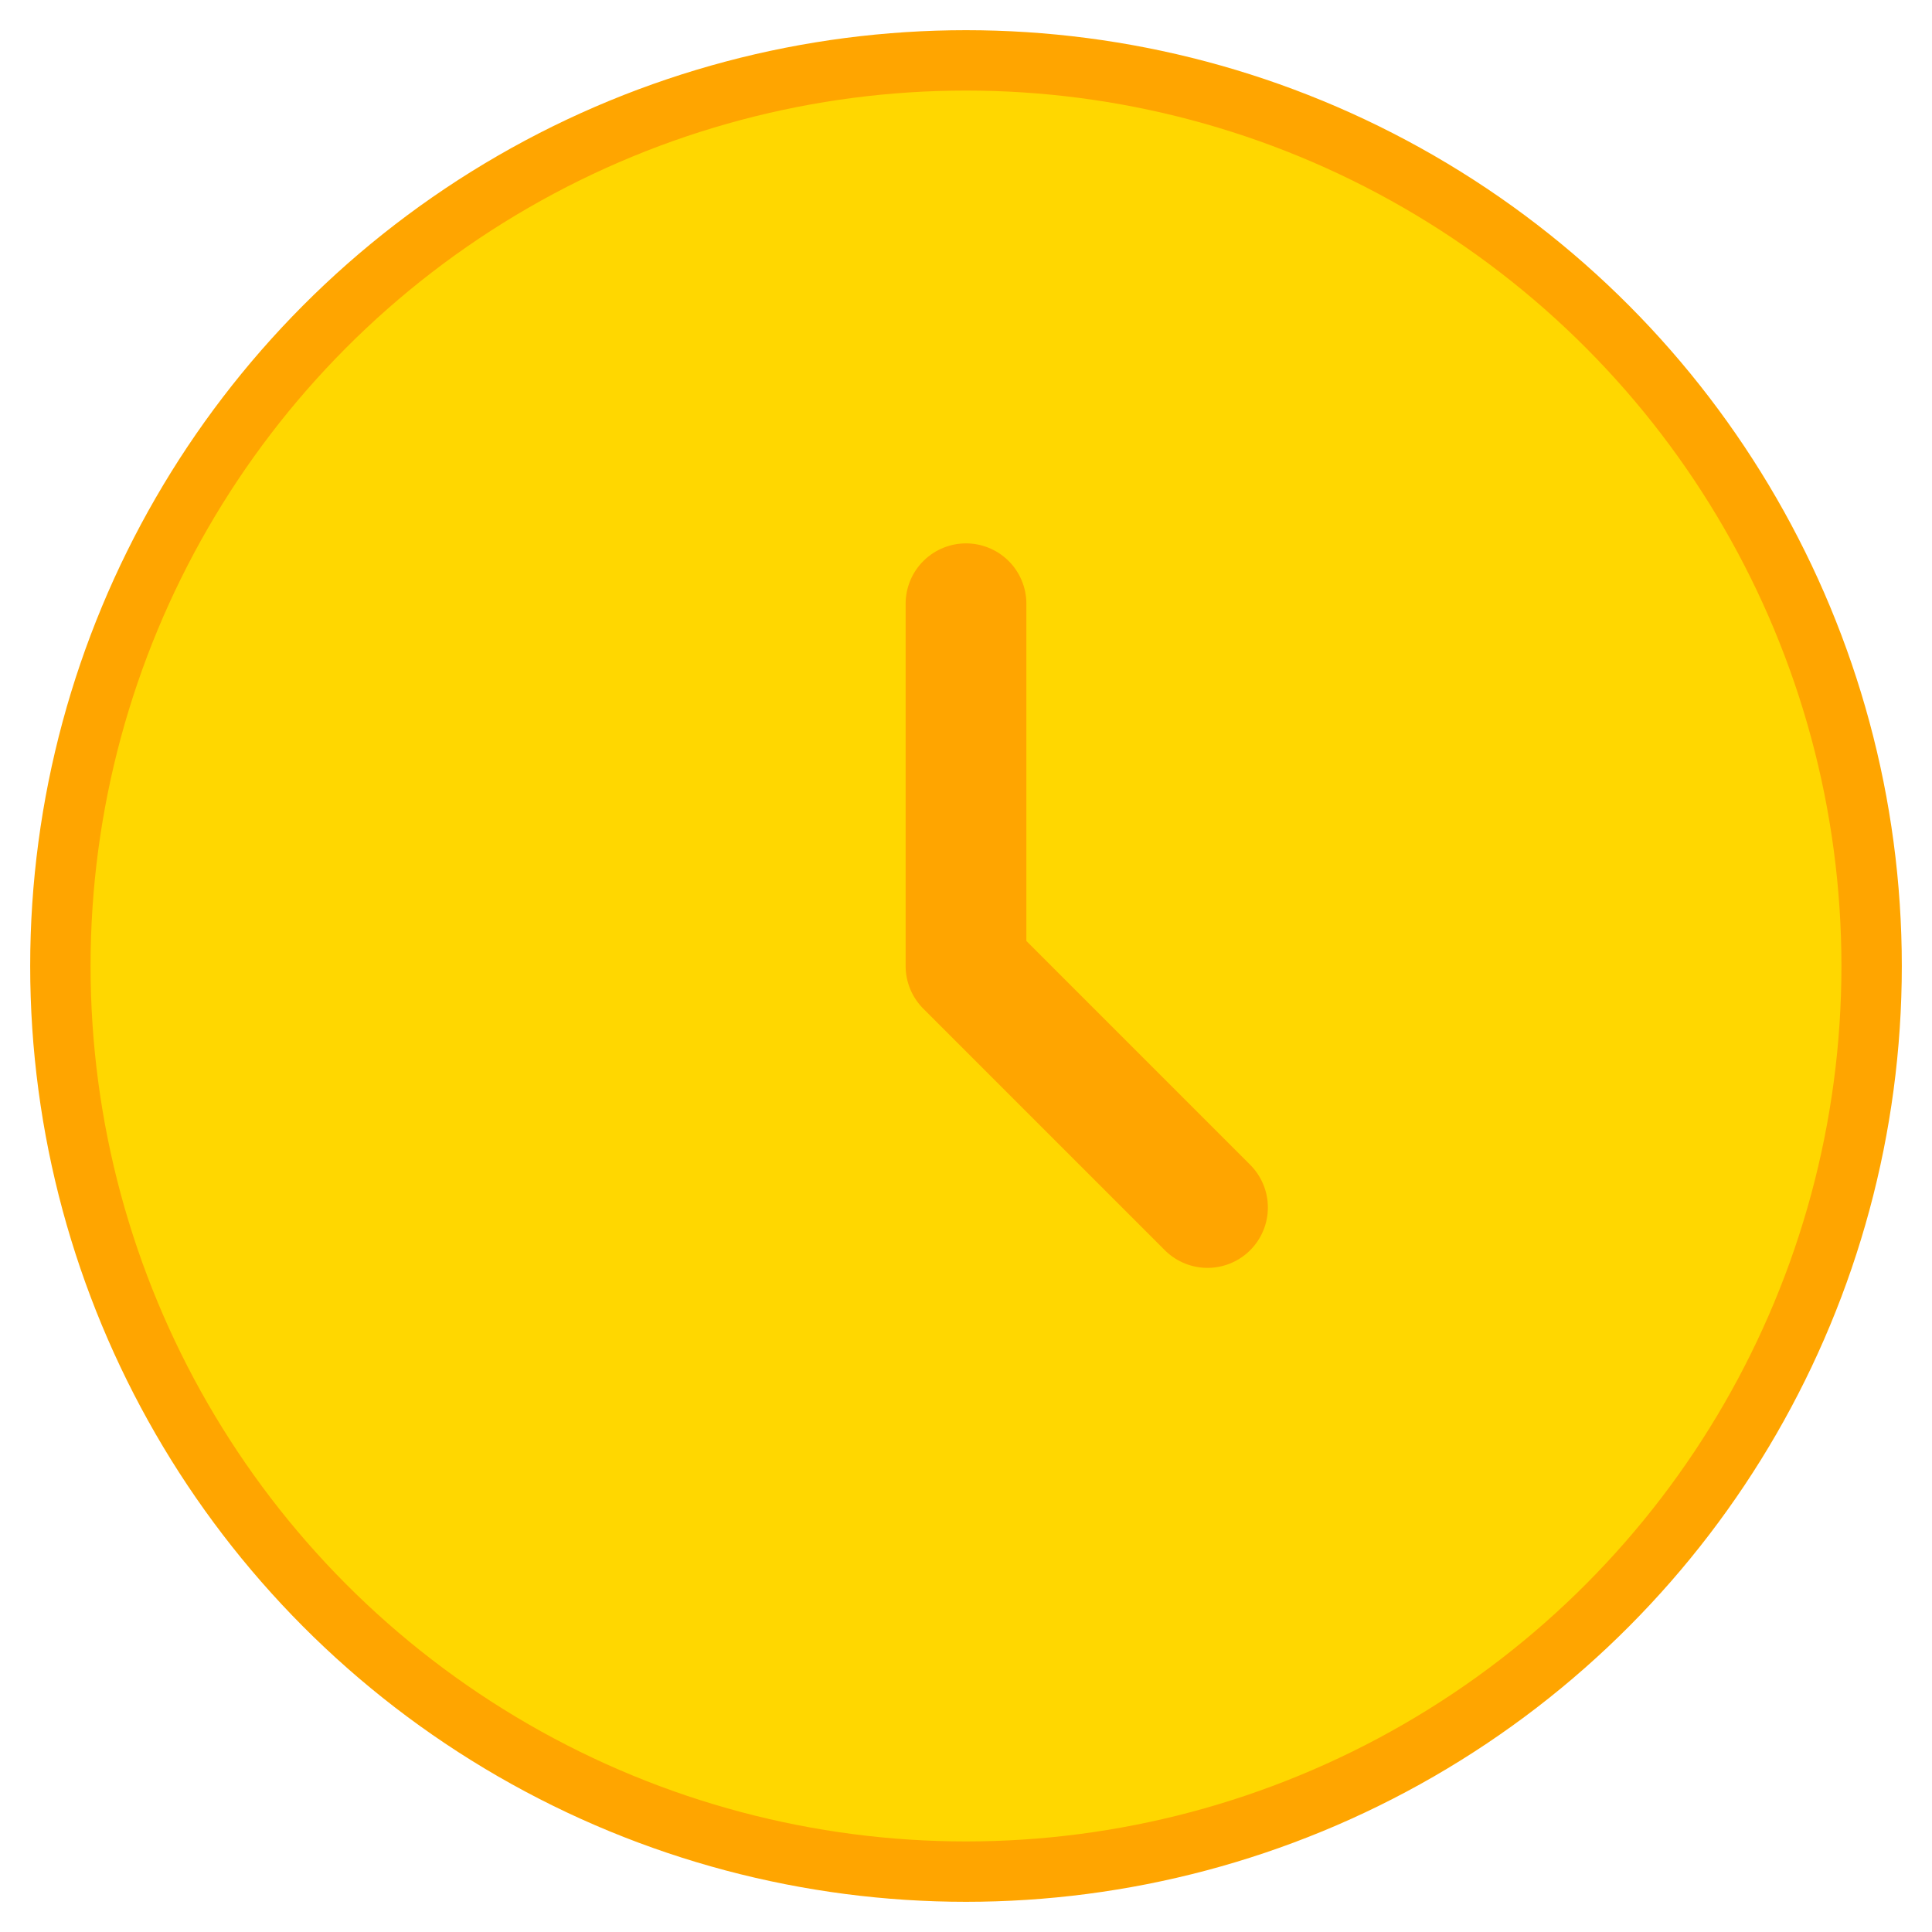 <?xml version="1.0" encoding="UTF-8"?>
<svg width="64" height="64" viewBox="0 0 64 64" fill="none" xmlns="http://www.w3.org/2000/svg">
  <circle cx="32" cy="32" r="30" fill="#FFD700" stroke="#FFA500" stroke-width="2"/>
  <path d="M32 20V32L40 40" stroke="#FFA500" stroke-width="4" stroke-linecap="round" stroke-linejoin="round"/>
</svg> 